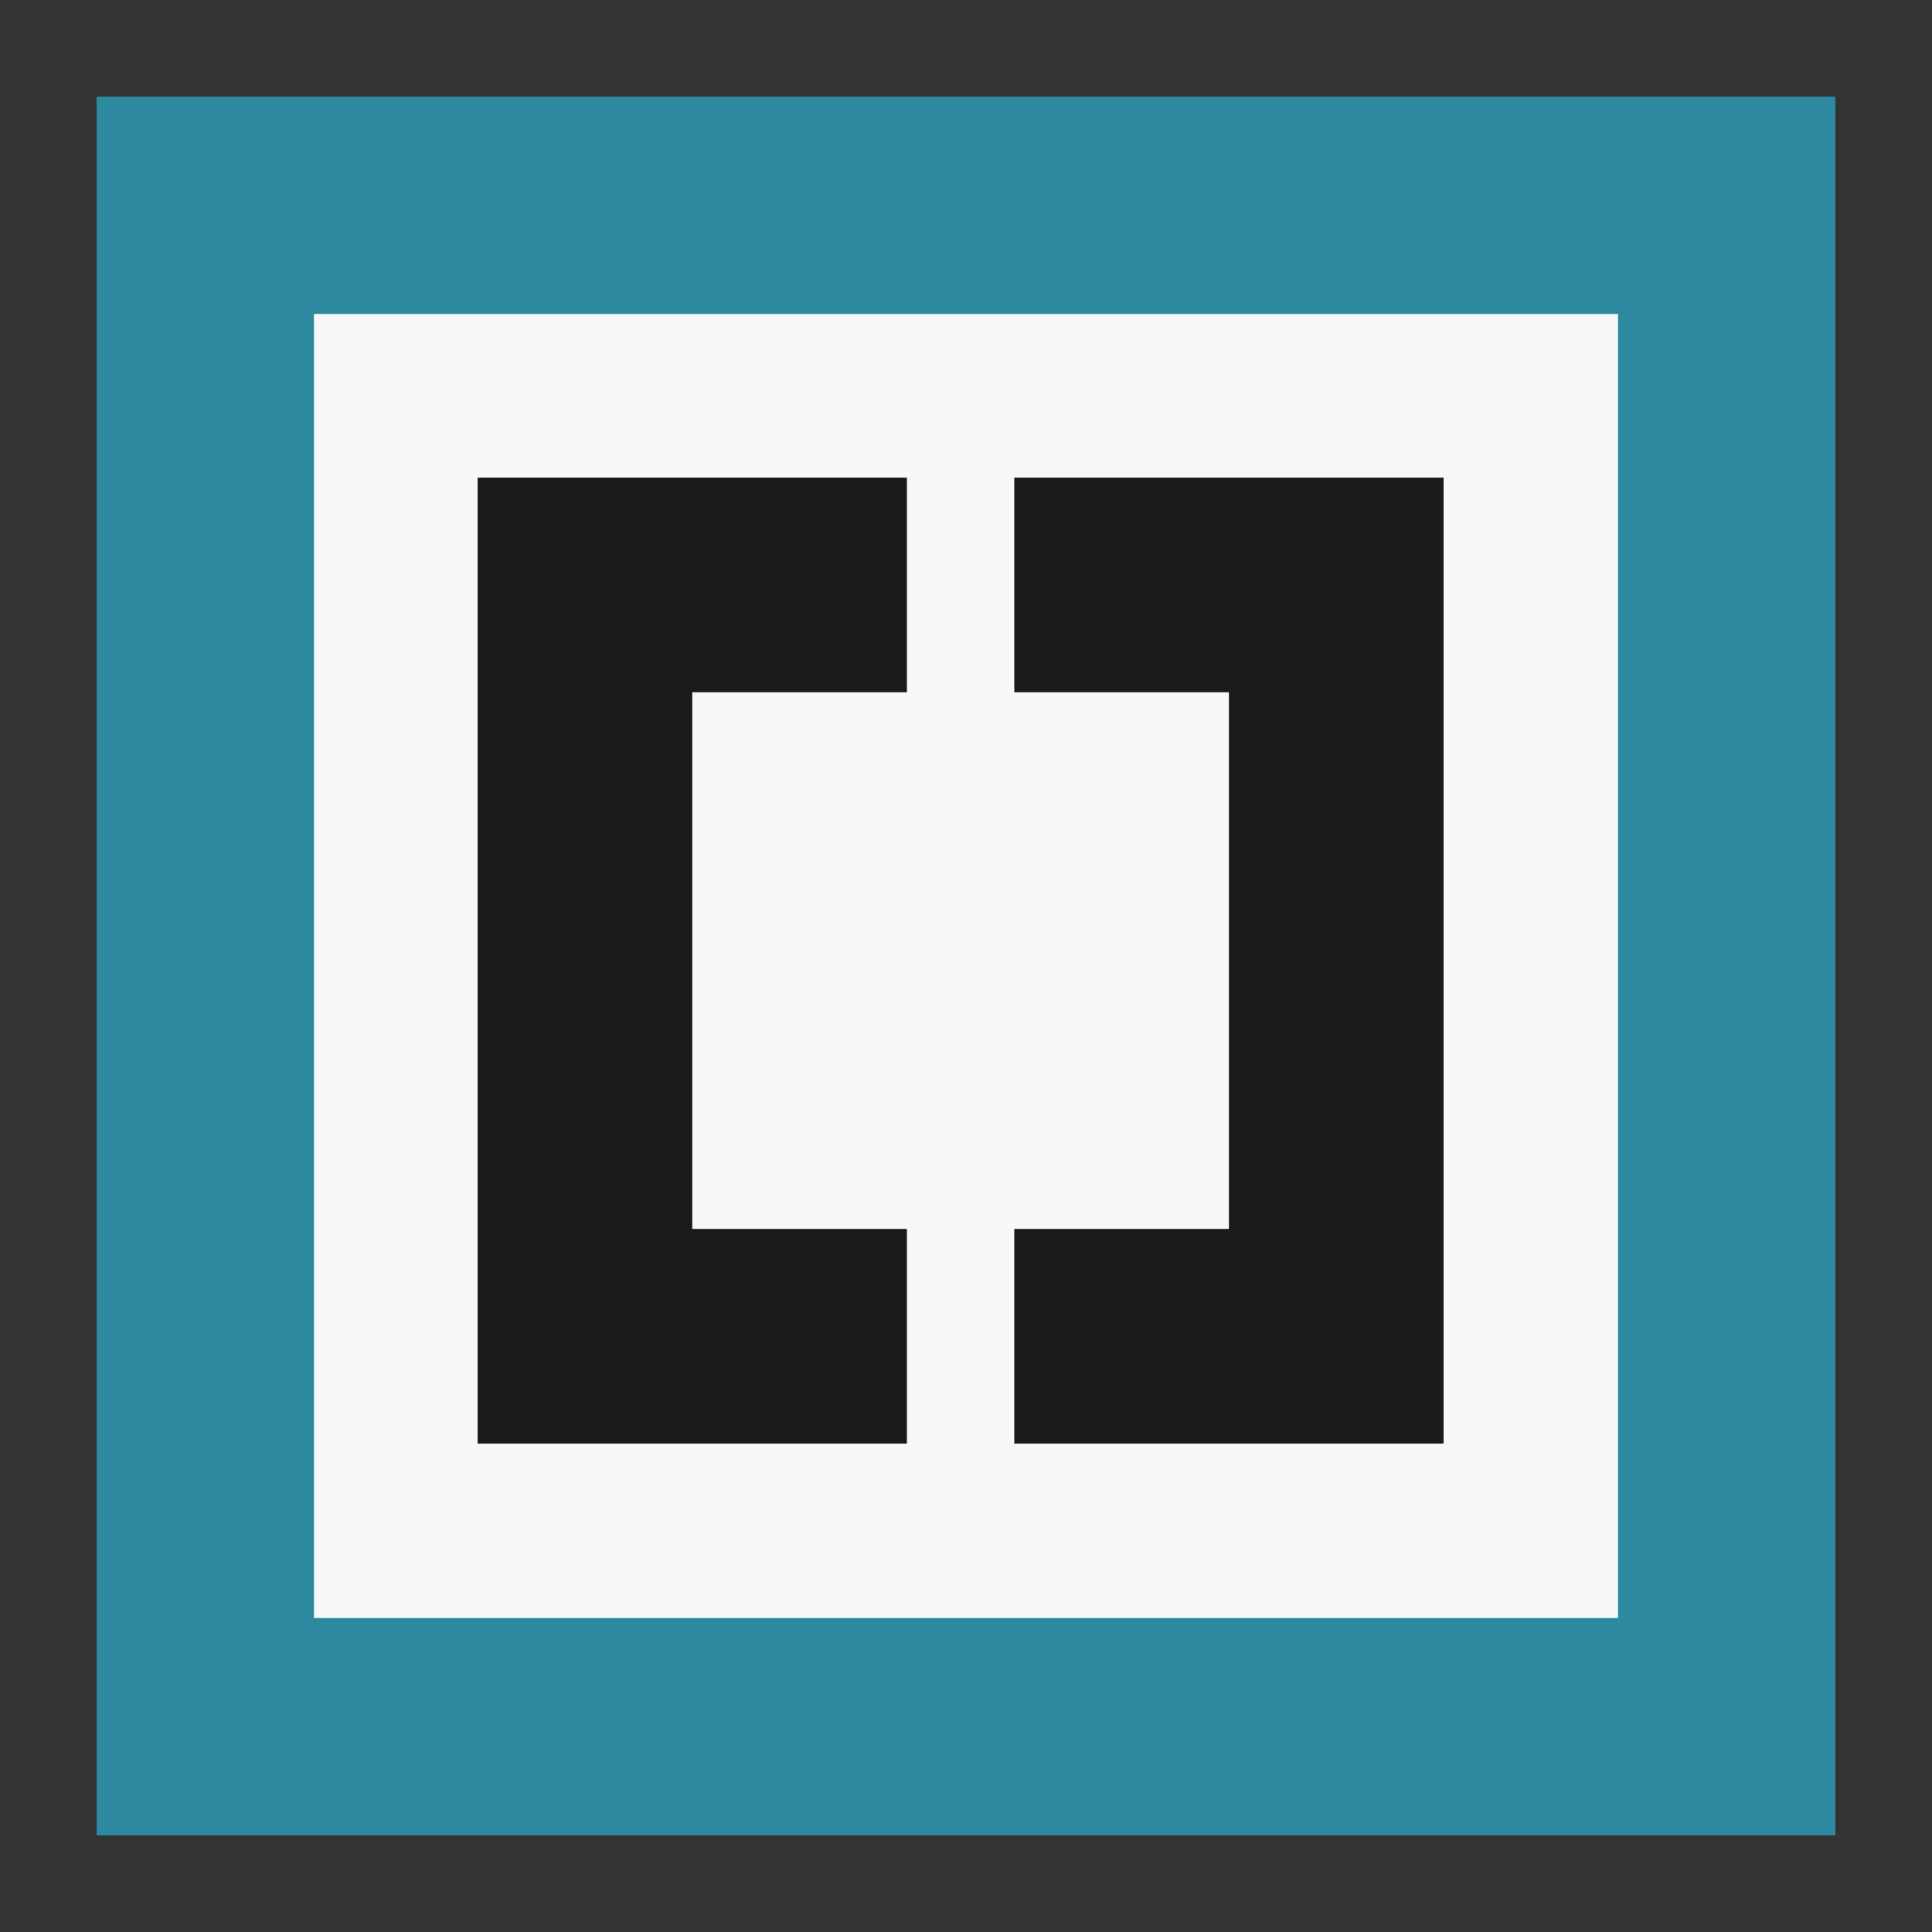 <?xml version="1.0" encoding="UTF-8" standalone="no"?>
<!-- Created with Inkscape (http://www.inkscape.org/) -->

<svg
   xmlns:dc="http://purl.org/dc/elements/1.1/"
   xmlns:cc="http://creativecommons.org/ns#"
   xmlns:rdf="http://www.w3.org/1999/02/22-rdf-syntax-ns#"
   xmlns:svg="http://www.w3.org/2000/svg"
   xmlns="http://www.w3.org/2000/svg"
   xmlns:sodipodi="http://sodipodi.sourceforge.net/DTD/sodipodi-0.dtd"
   xmlns:inkscape="http://www.inkscape.org/namespaces/inkscape"
   width="500"
   height="500"
   id="svg2"
   version="1.1"
   inkscape:version="0.48.5 r10040"
   viewBox="0 0 141.111 141.111"
   sodipodi:docname="brackets.svg">
  <rect x="0" y="0" width="141.111" height="141.111" fill="#333333" stroke="none"/>
  <defs
     id="defs4" />
  <sodipodi:namedview
     id="base"
     pagecolor="#ffffff"
     bordercolor="#666666"
     borderopacity="1.0"
     inkscape:pageopacity="0.0"
     inkscape:pageshadow="2"
     inkscape:zoom="0.71596955"
     inkscape:cx="108.13053"
     inkscape:cy="119.2047"
     inkscape:document-units="px"
     inkscape:current-layer="layer1"
     showgrid="false"
     units="px"
     borderlayer="true"
     inkscape:showpageshadow="false"
     inkscape:window-width="1366"
     inkscape:window-height="716"
     inkscape:window-x="0"
     inkscape:window-y="0"
     inkscape:window-maximized="1">
    <sodipodi:guide
       position="9,39"
       orientation="30,0"
       id="guide3266" />
    <sodipodi:guide
       position="9,9"
       orientation="0,30"
       id="guide3268" />
    <sodipodi:guide
       position="39,9"
       orientation="-30,0"
       id="guide3270" />
    <sodipodi:guide
       position="39,39"
       orientation="0,-30"
       id="guide3272" />
    <sodipodi:guide
       position="4,44"
       orientation="40,0"
       id="guide3303" />
    <sodipodi:guide
       position="4,4"
       orientation="0,40"
       id="guide3305" />
    <sodipodi:guide
       position="44,4"
       orientation="-40,0"
       id="guide3307" />
    <sodipodi:guide
       position="44,44"
       orientation="0,-40"
       id="guide3309" />
    <sodipodi:guide
       position="15,33"
       orientation="18,0"
       id="guide3313" />
    <sodipodi:guide
       position="15,15"
       orientation="0,18"
       id="guide3315" />
    <sodipodi:guide
       position="33,15"
       orientation="-18,0"
       id="guide3317" />
    <sodipodi:guide
       position="33,33"
       orientation="0,-18"
       id="guide3319" />
    <sodipodi:guide
       position="19,19"
       orientation="4,0"
       id="guide3352" />
    <sodipodi:guide
       position="19,15"
       orientation="0,4"
       id="guide3354" />
    <sodipodi:guide
       position="23,15"
       orientation="-4,0"
       id="guide3356" />
    <sodipodi:guide
       position="23,19"
       orientation="0,-4"
       id="guide3358" />
    <sodipodi:guide
       position="19,33"
       orientation="4,0"
       id="guide3360" />
    <sodipodi:guide
       position="19,29"
       orientation="0,4"
       id="guide3362" />
    <sodipodi:guide
       position="23,29"
       orientation="-4,0"
       id="guide3364" />
    <sodipodi:guide
       position="23,33"
       orientation="0,-4"
       id="guide3366" />
    <sodipodi:guide
       position="25,33"
       orientation="4,0"
       id="guide3368" />
    <sodipodi:guide
       position="25,29"
       orientation="0,4"
       id="guide3370" />
    <sodipodi:guide
       position="29,29"
       orientation="-4,0"
       id="guide3372" />
    <sodipodi:guide
       position="29,33"
       orientation="0,-4"
       id="guide3374" />
    <sodipodi:guide
       position="25,19"
       orientation="4,0"
       id="guide3376" />
    <sodipodi:guide
       position="25,15"
       orientation="0,4"
       id="guide3378" />
    <sodipodi:guide
       position="29,15"
       orientation="-4,0"
       id="guide3380" />
    <sodipodi:guide
       position="29,19"
       orientation="0,-4"
       id="guide3382" />
  </sodipodi:namedview>
  <g
     inkscape:label="Capa 1"
     inkscape:groupmode="layer"
     id="layer1"
     transform="translate(0,-155.889)">
    <rect
       y="162.944"
       x="7.056"
       height="127"
       width="127"
       id="rect3284"
       style="fill:#2c89a0;fill-opacity:1;stroke:none" />
    <rect
       style="fill:#f8f8f8;fill-opacity:1;stroke:none"
       id="rect3297"
       width="95.25"
       height="95.25"
       x="22.931"
       y="178.82" />
    <path
       inkscape:connector-curvature="0"
       style="fill:#1a1a1a;fill-opacity:1;stroke:none"
       d="m 34.885,190.774 0,70.552 15.678,0 15.678,0 0,-15.678 -15.678,0 0,-39.196 15.678,0 0,-15.678 -15.678,0 -15.678,0 z m 39.196,0 0,15.678 15.678,0 0,39.196 -15.678,0 0,15.678 15.678,0 15.678,0 0,-70.552 -15.678,0 -15.678,0 z"
       id="rect3332" />
  </g>
</svg>
